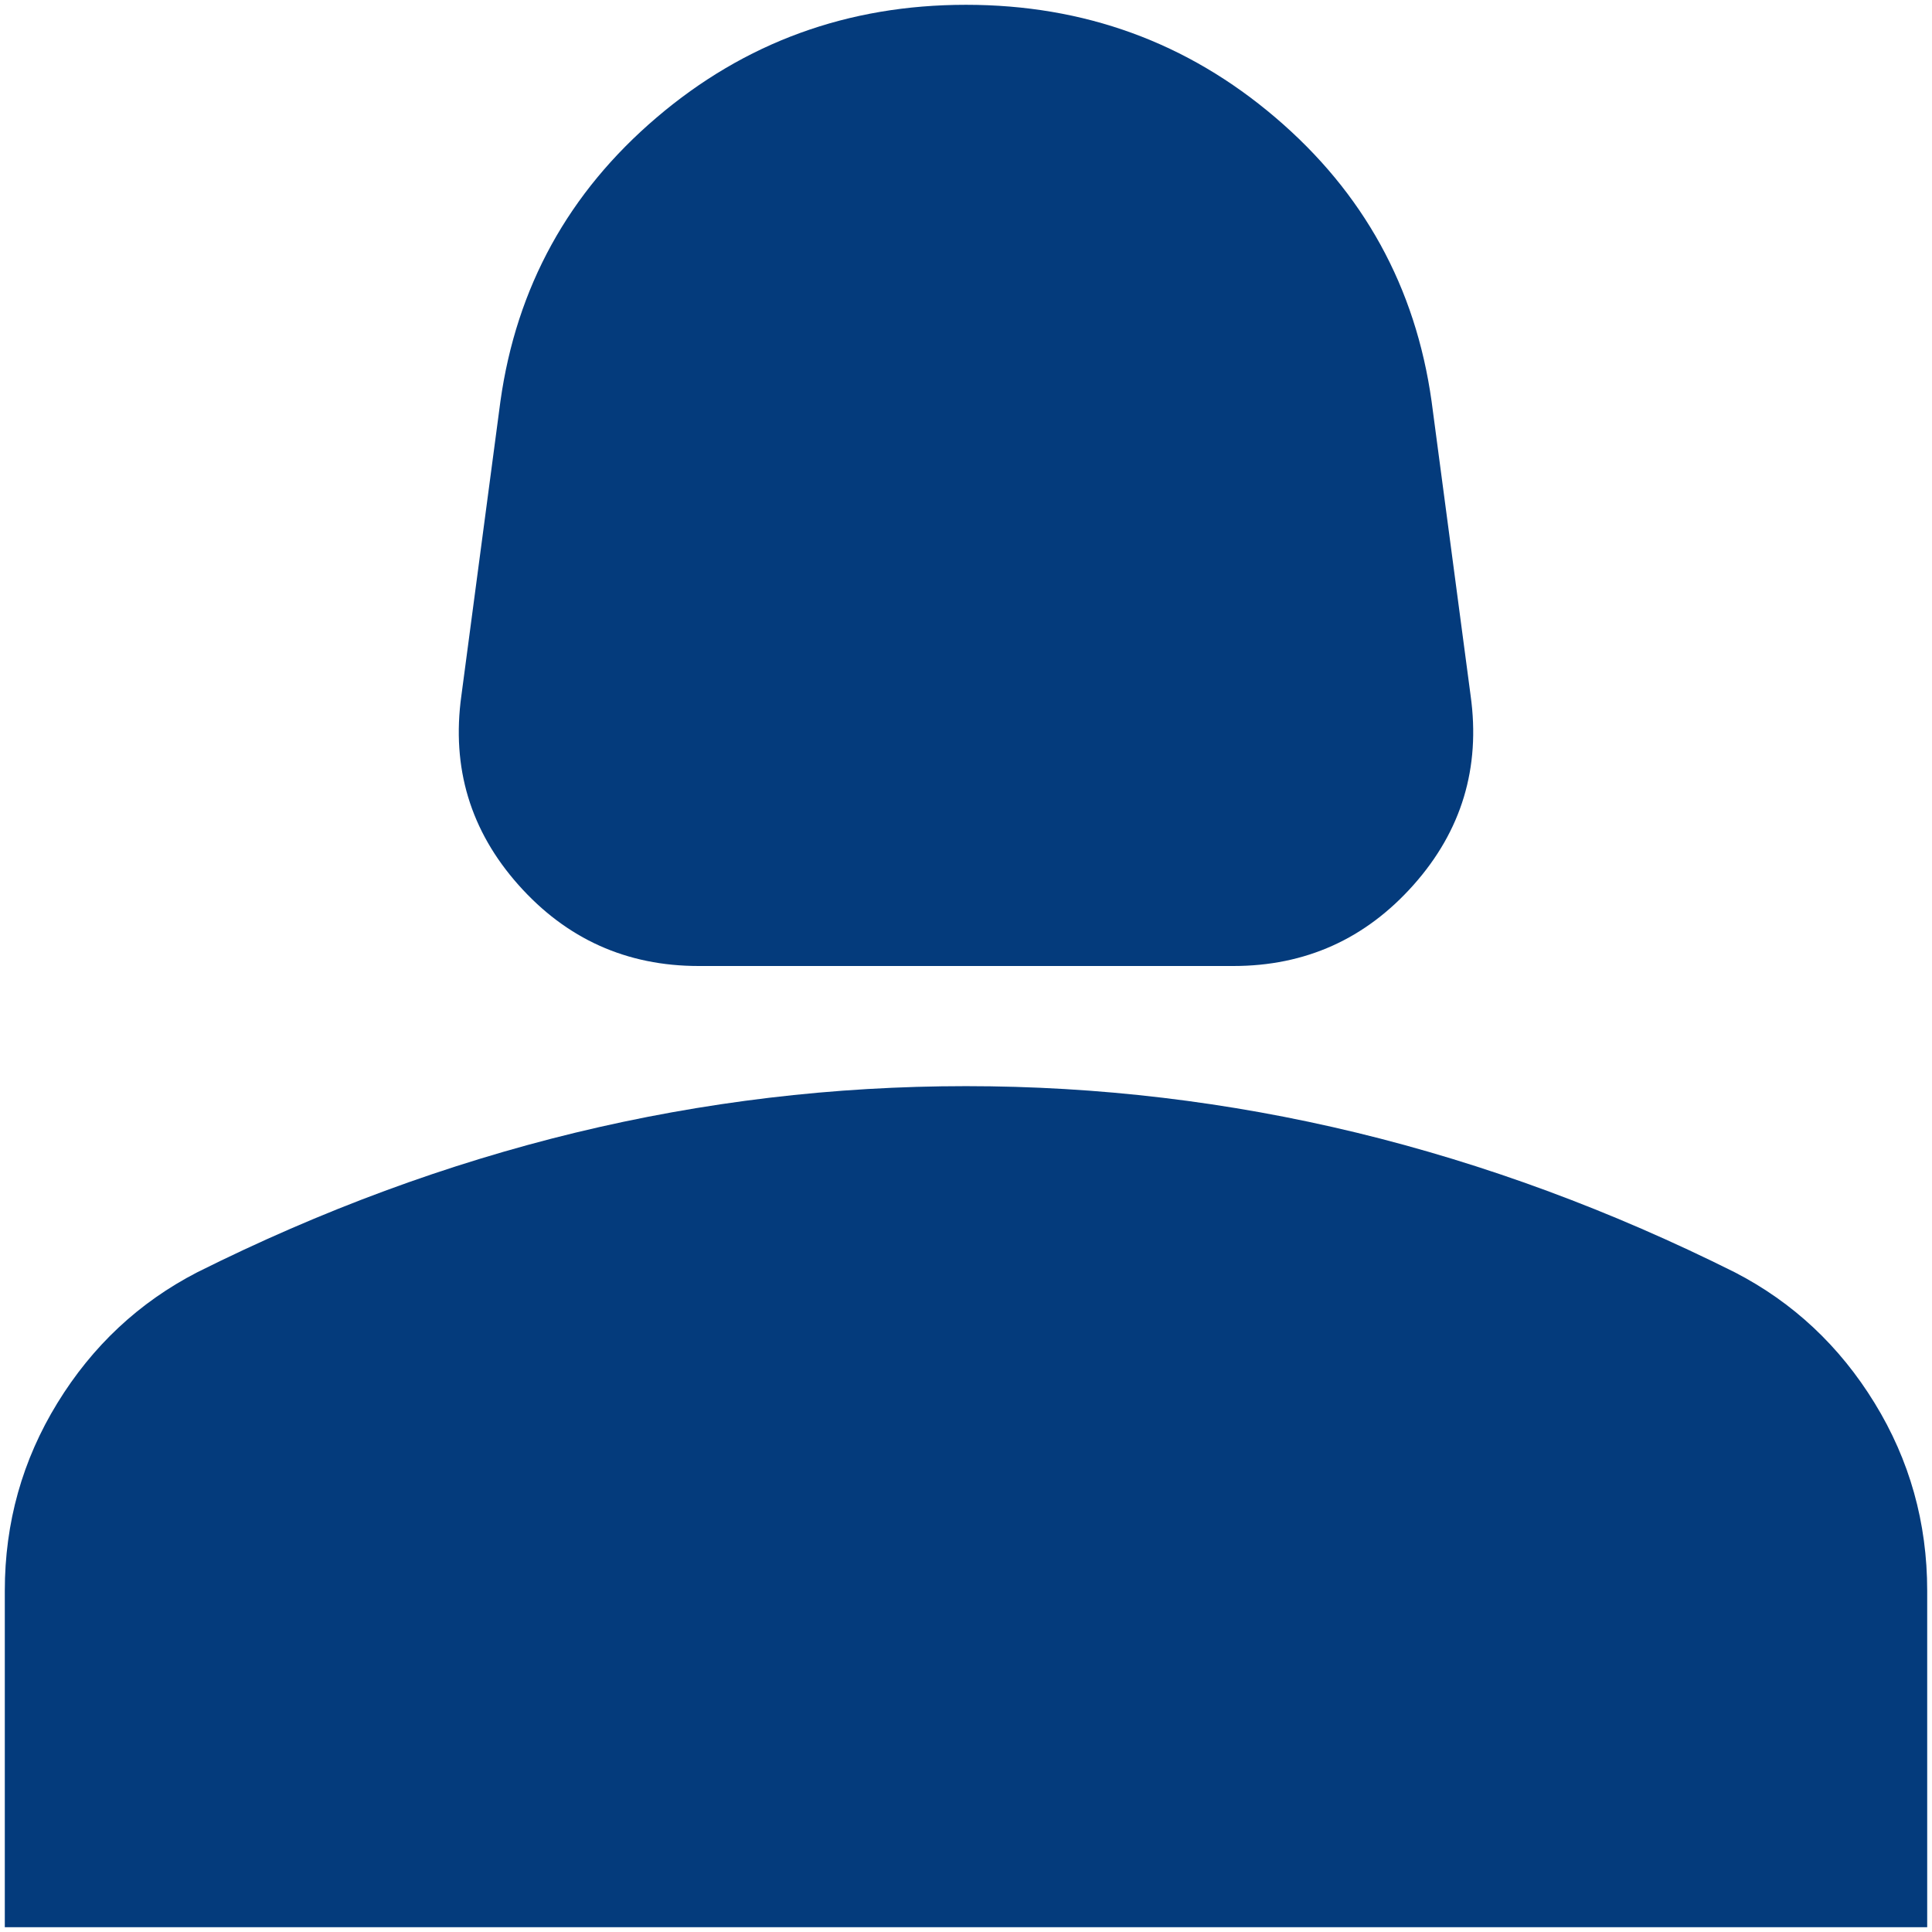 <svg width="134" height="134" viewBox="0 0 134 134" fill="none" xmlns="http://www.w3.org/2000/svg">
<path d="M48.458 67C43.458 67 39.292 65.125 35.958 61.375C32.625 57.625 31.306 53.25 32 48.25L34.708 27.833C35.819 19.917 39.431 13.356 45.542 8.15C51.653 2.939 58.806 0.333 67 0.333C75.194 0.333 82.347 2.939 88.458 8.15C94.569 13.356 98.181 19.917 99.292 27.833L102 48.25C102.694 53.25 101.375 57.625 98.042 61.375C94.708 65.125 90.542 67 85.542 67H48.458ZM0.333 133.667V110.333C0.333 105.611 1.55 101.269 3.983 97.308C6.411 93.353 9.639 90.333 13.667 88.25C22.278 83.945 31.028 80.714 39.917 78.558C48.806 76.408 57.833 75.333 67 75.333C76.167 75.333 85.194 76.408 94.083 78.558C102.972 80.714 111.722 83.945 120.333 88.25C124.361 90.333 127.589 93.353 130.017 97.308C132.45 101.269 133.667 105.611 133.667 110.333V133.667H0.333Z" fill="#043B7C"/>
</svg>
